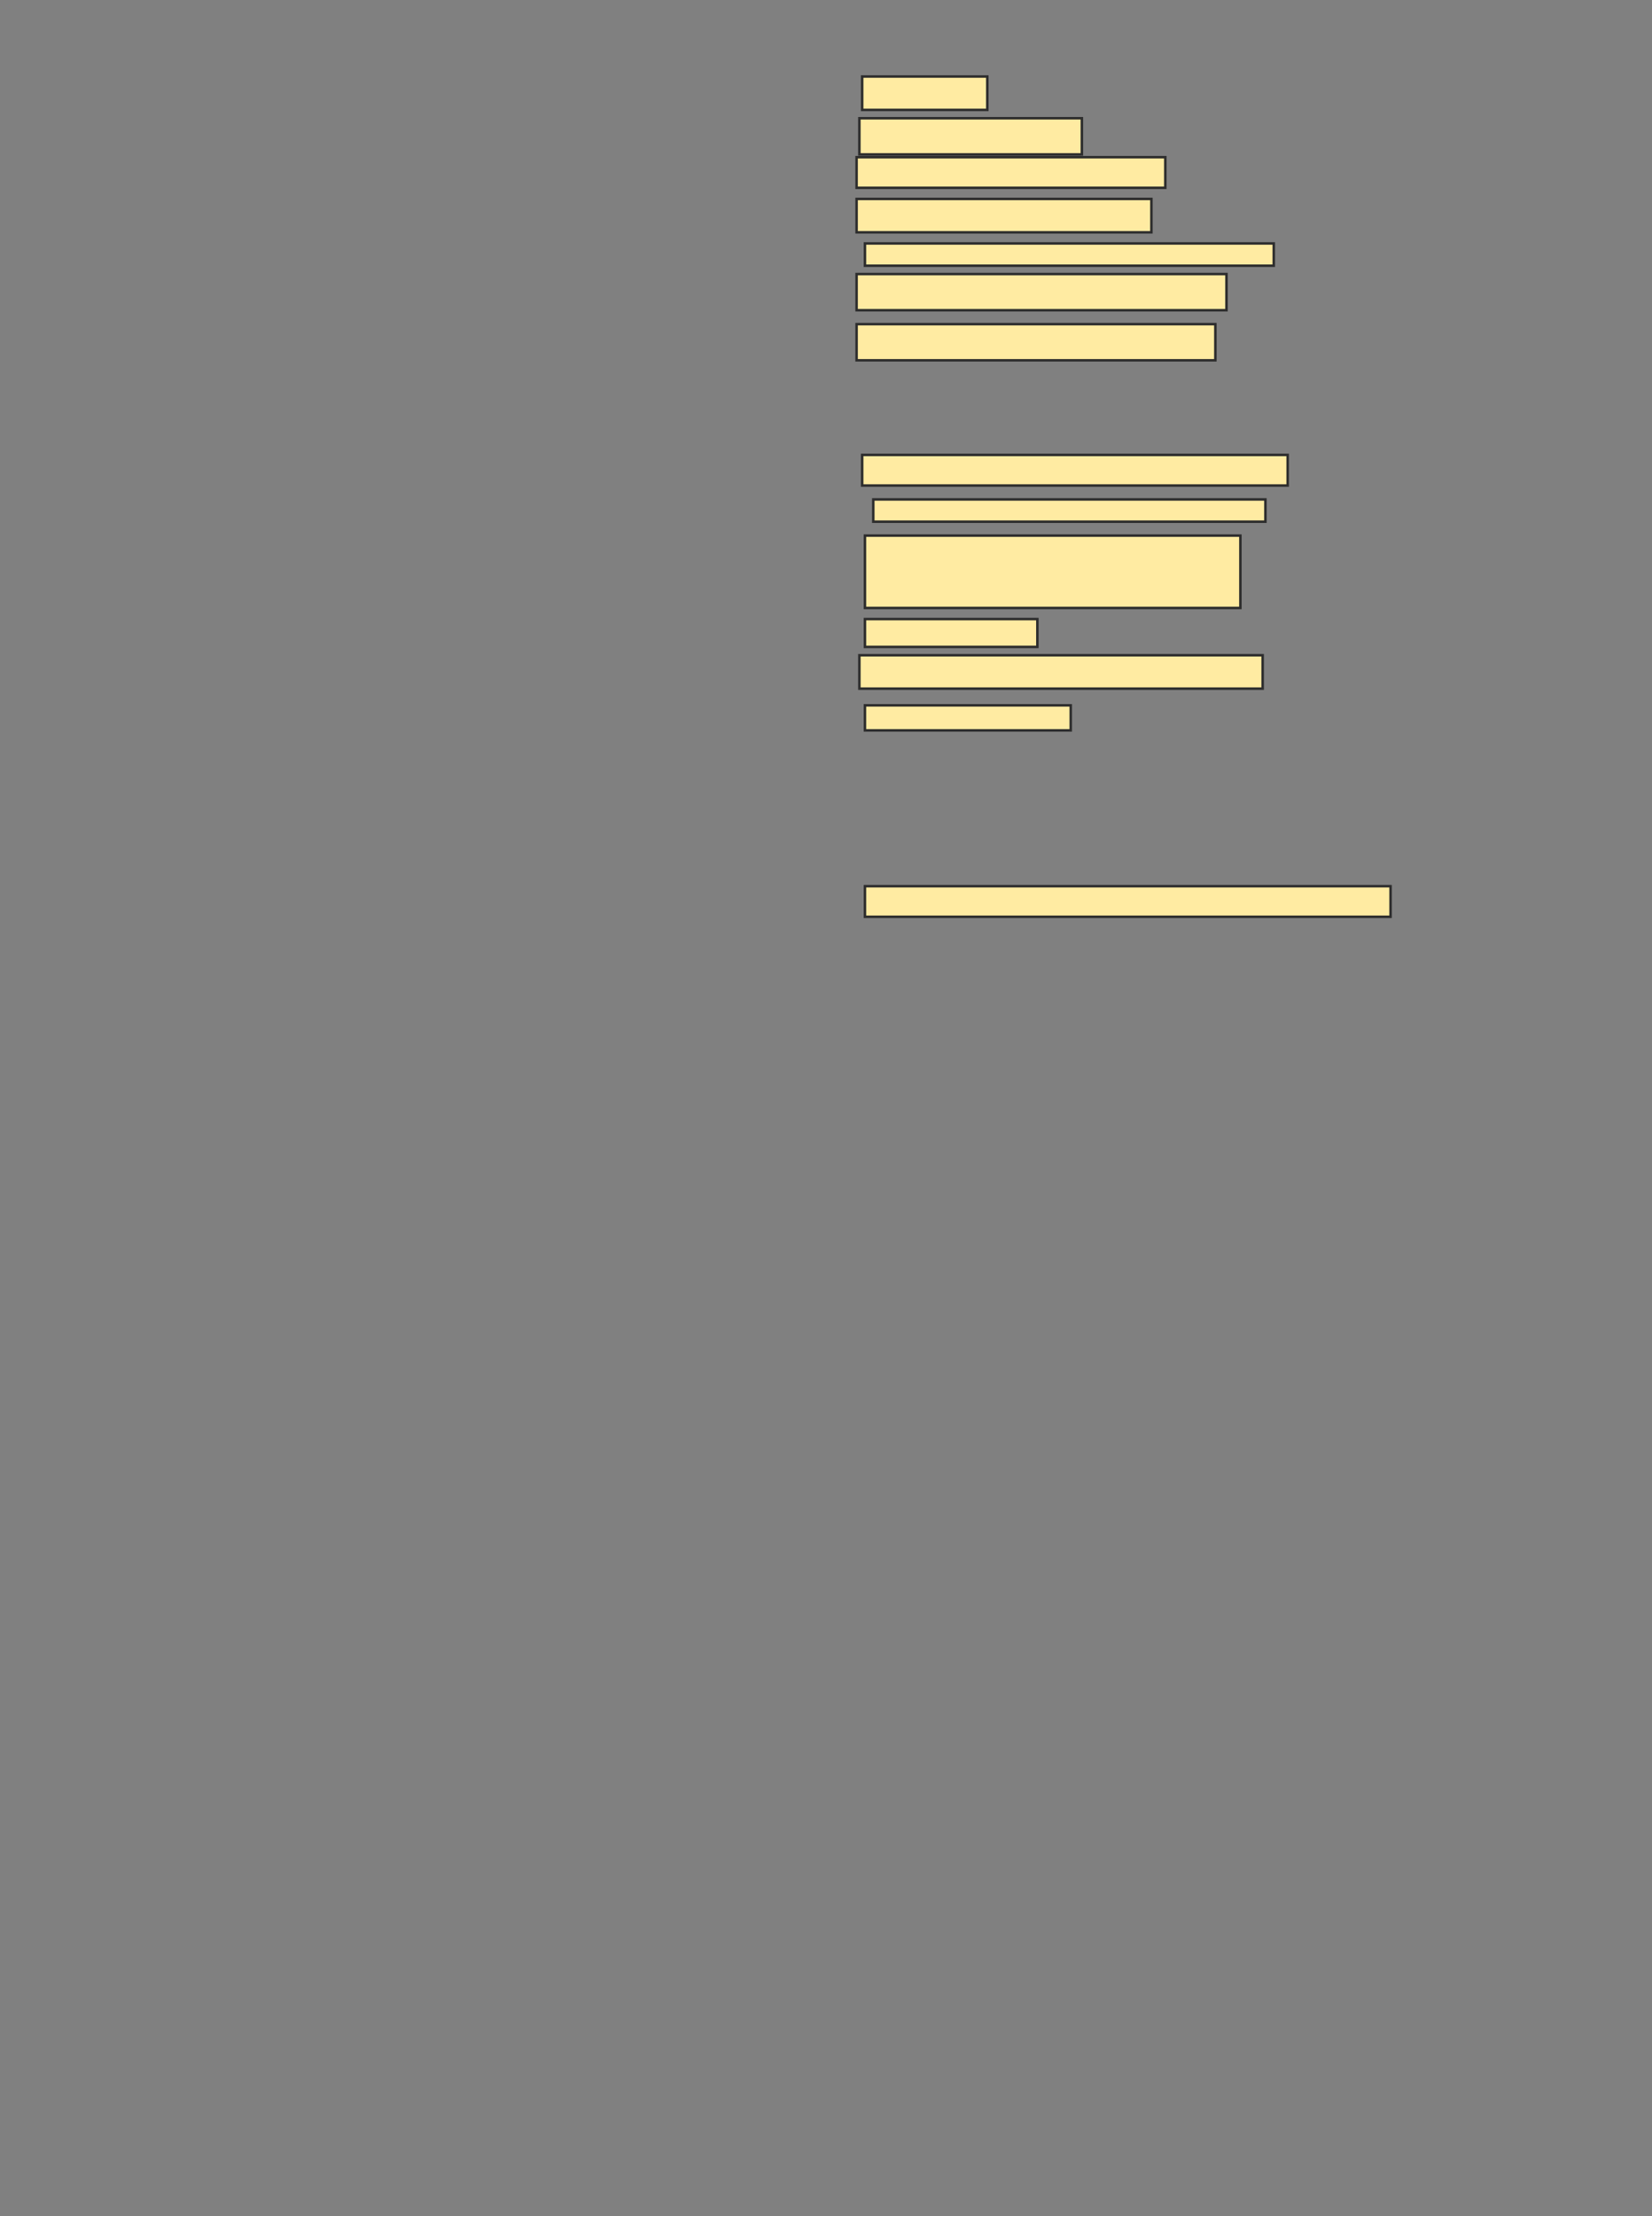 <svg xmlns="http://www.w3.org/2000/svg" width="660" height="885">
 <rect width="100%" height="100%" fill="#808080" stroke="none"/>
 <!-- Created with Image Occlusion Enhanced -->
 <g>
  <title>Labels</title>
 </g>
 <g>
  <title>Masks</title>
  <rect id="302bb0575220474e9e8e9d420b91e336-ao-1" height="13.333" width="50" y="30.556" x="344.444" stroke="#2D2D2D" fill="#FFEBA2"/>
  <rect id="302bb0575220474e9e8e9d420b91e336-ao-2" height="14.444" width="88.889" y="47.222" x="343.333" stroke="#2D2D2D" fill="#FFEBA2"/>
  <rect id="302bb0575220474e9e8e9d420b91e336-ao-3" height="12.222" width="123.333" y="62.778" x="342.222" stroke="#2D2D2D" fill="#FFEBA2"/>
  <rect id="302bb0575220474e9e8e9d420b91e336-ao-4" height="13.333" width="117.778" y="79.444" x="342.222" stroke="#2D2D2D" fill="#FFEBA2"/>
  <rect id="302bb0575220474e9e8e9d420b91e336-ao-5" height="8.889" width="163.333" y="97.222" x="345.556" stroke="#2D2D2D" fill="#FFEBA2"/>
  <rect id="302bb0575220474e9e8e9d420b91e336-ao-6" height="14.444" width="147.778" y="109.444" x="342.222" stroke="#2D2D2D" fill="#FFEBA2"/>
  <rect id="302bb0575220474e9e8e9d420b91e336-ao-7" height="14.444" width="143.333" y="129.444" x="342.222" stroke="#2D2D2D" fill="#FFEBA2"/>
  <rect id="302bb0575220474e9e8e9d420b91e336-ao-8" height="12.222" width="170" y="181.667" x="344.444" stroke="#2D2D2D" fill="#FFEBA2"/>
  <rect id="302bb0575220474e9e8e9d420b91e336-ao-9" height="8.889" width="156.667" y="199.444" x="348.889" stroke="#2D2D2D" fill="#FFEBA2"/>
  <rect stroke="#2D2D2D" id="302bb0575220474e9e8e9d420b91e336-ao-10" height="28.889" width="150" y="213.889" x="345.556" fill="#FFEBA2"/>
  <rect id="302bb0575220474e9e8e9d420b91e336-ao-11" height="11.111" width="68.889" y="247.222" x="345.556" stroke-linecap="null" stroke-linejoin="null" stroke-dasharray="null" stroke="#2D2D2D" fill="#FFEBA2"/>
  <rect id="302bb0575220474e9e8e9d420b91e336-ao-12" height="13.333" width="161.111" y="261.667" x="343.333" stroke-linecap="null" stroke-linejoin="null" stroke-dasharray="null" stroke="#2D2D2D" fill="#FFEBA2"/>
  <rect id="302bb0575220474e9e8e9d420b91e336-ao-13" height="10" width="82.222" y="281.667" x="345.556" stroke-linecap="null" stroke-linejoin="null" stroke-dasharray="null" stroke="#2D2D2D" fill="#FFEBA2"/>
  
  <rect stroke="#2D2D2D" id="302bb0575220474e9e8e9d420b91e336-ao-15" height="12.222" width="210" y="353.889" x="345.556" stroke-linecap="null" stroke-linejoin="null" stroke-dasharray="null" fill="#FFEBA2"/>
  
 </g>
</svg>